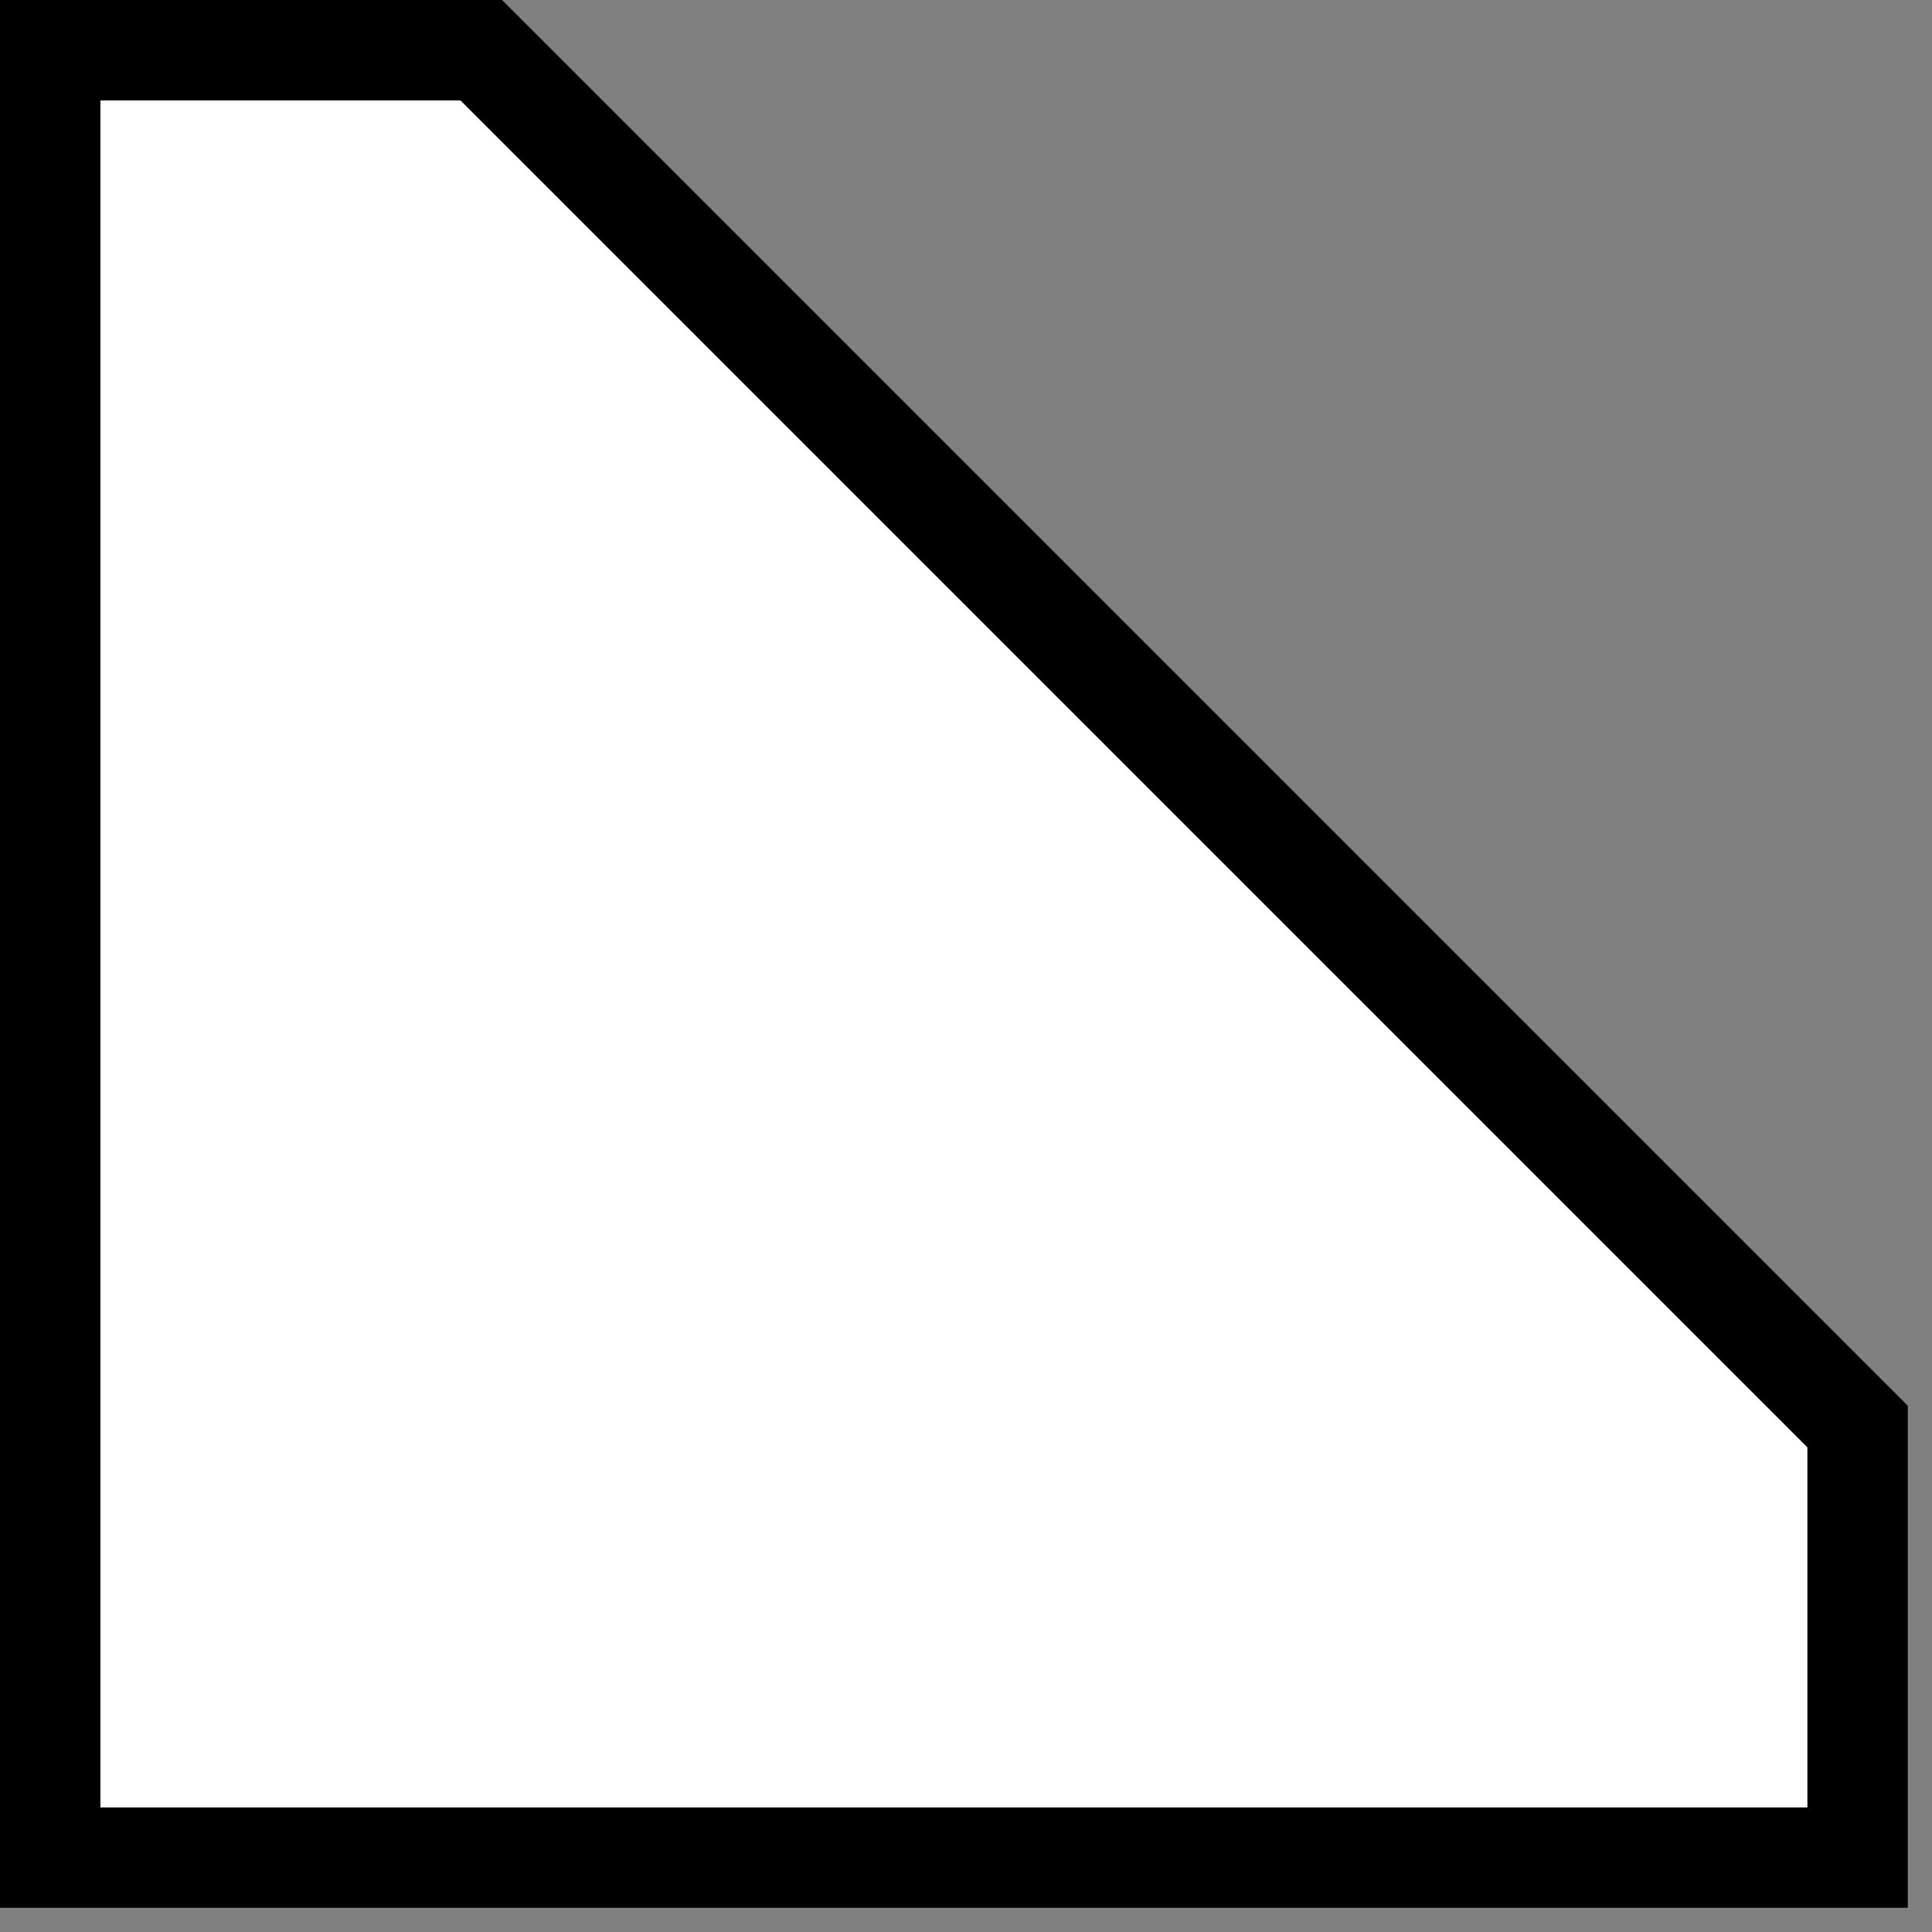 <?xml version="1.0" encoding="UTF-8" standalone="no"?>
<!-- Created with Inkscape (http://www.inkscape.org/) -->

<svg
   width="16"
   height="16"
   viewBox="0 0 4.233 4.233"
   version="1.1"
   id="svg1"
   xmlns="http://www.w3.org/2000/svg"
   xmlns:svg="http://www.w3.org/2000/svg">
  <rect x="0" y="0" width="4.233" height="4.233" fill="#808080" stroke="none"/>
  <defs
     id="defs1" />
  <g
     id="layer1"
     transform="scale(0.011)">
    <path
       style="fill:#ffffff;stroke:#000000;stroke-width:20;stroke-linecap:square;stroke-miterlimit:5;stroke-dasharray:none;stroke-opacity:1"
       d="M 10,370 V 10 H 95.858 L 370,284.142 V 370 Z"
       id="path11" />
  </g>
</svg>
